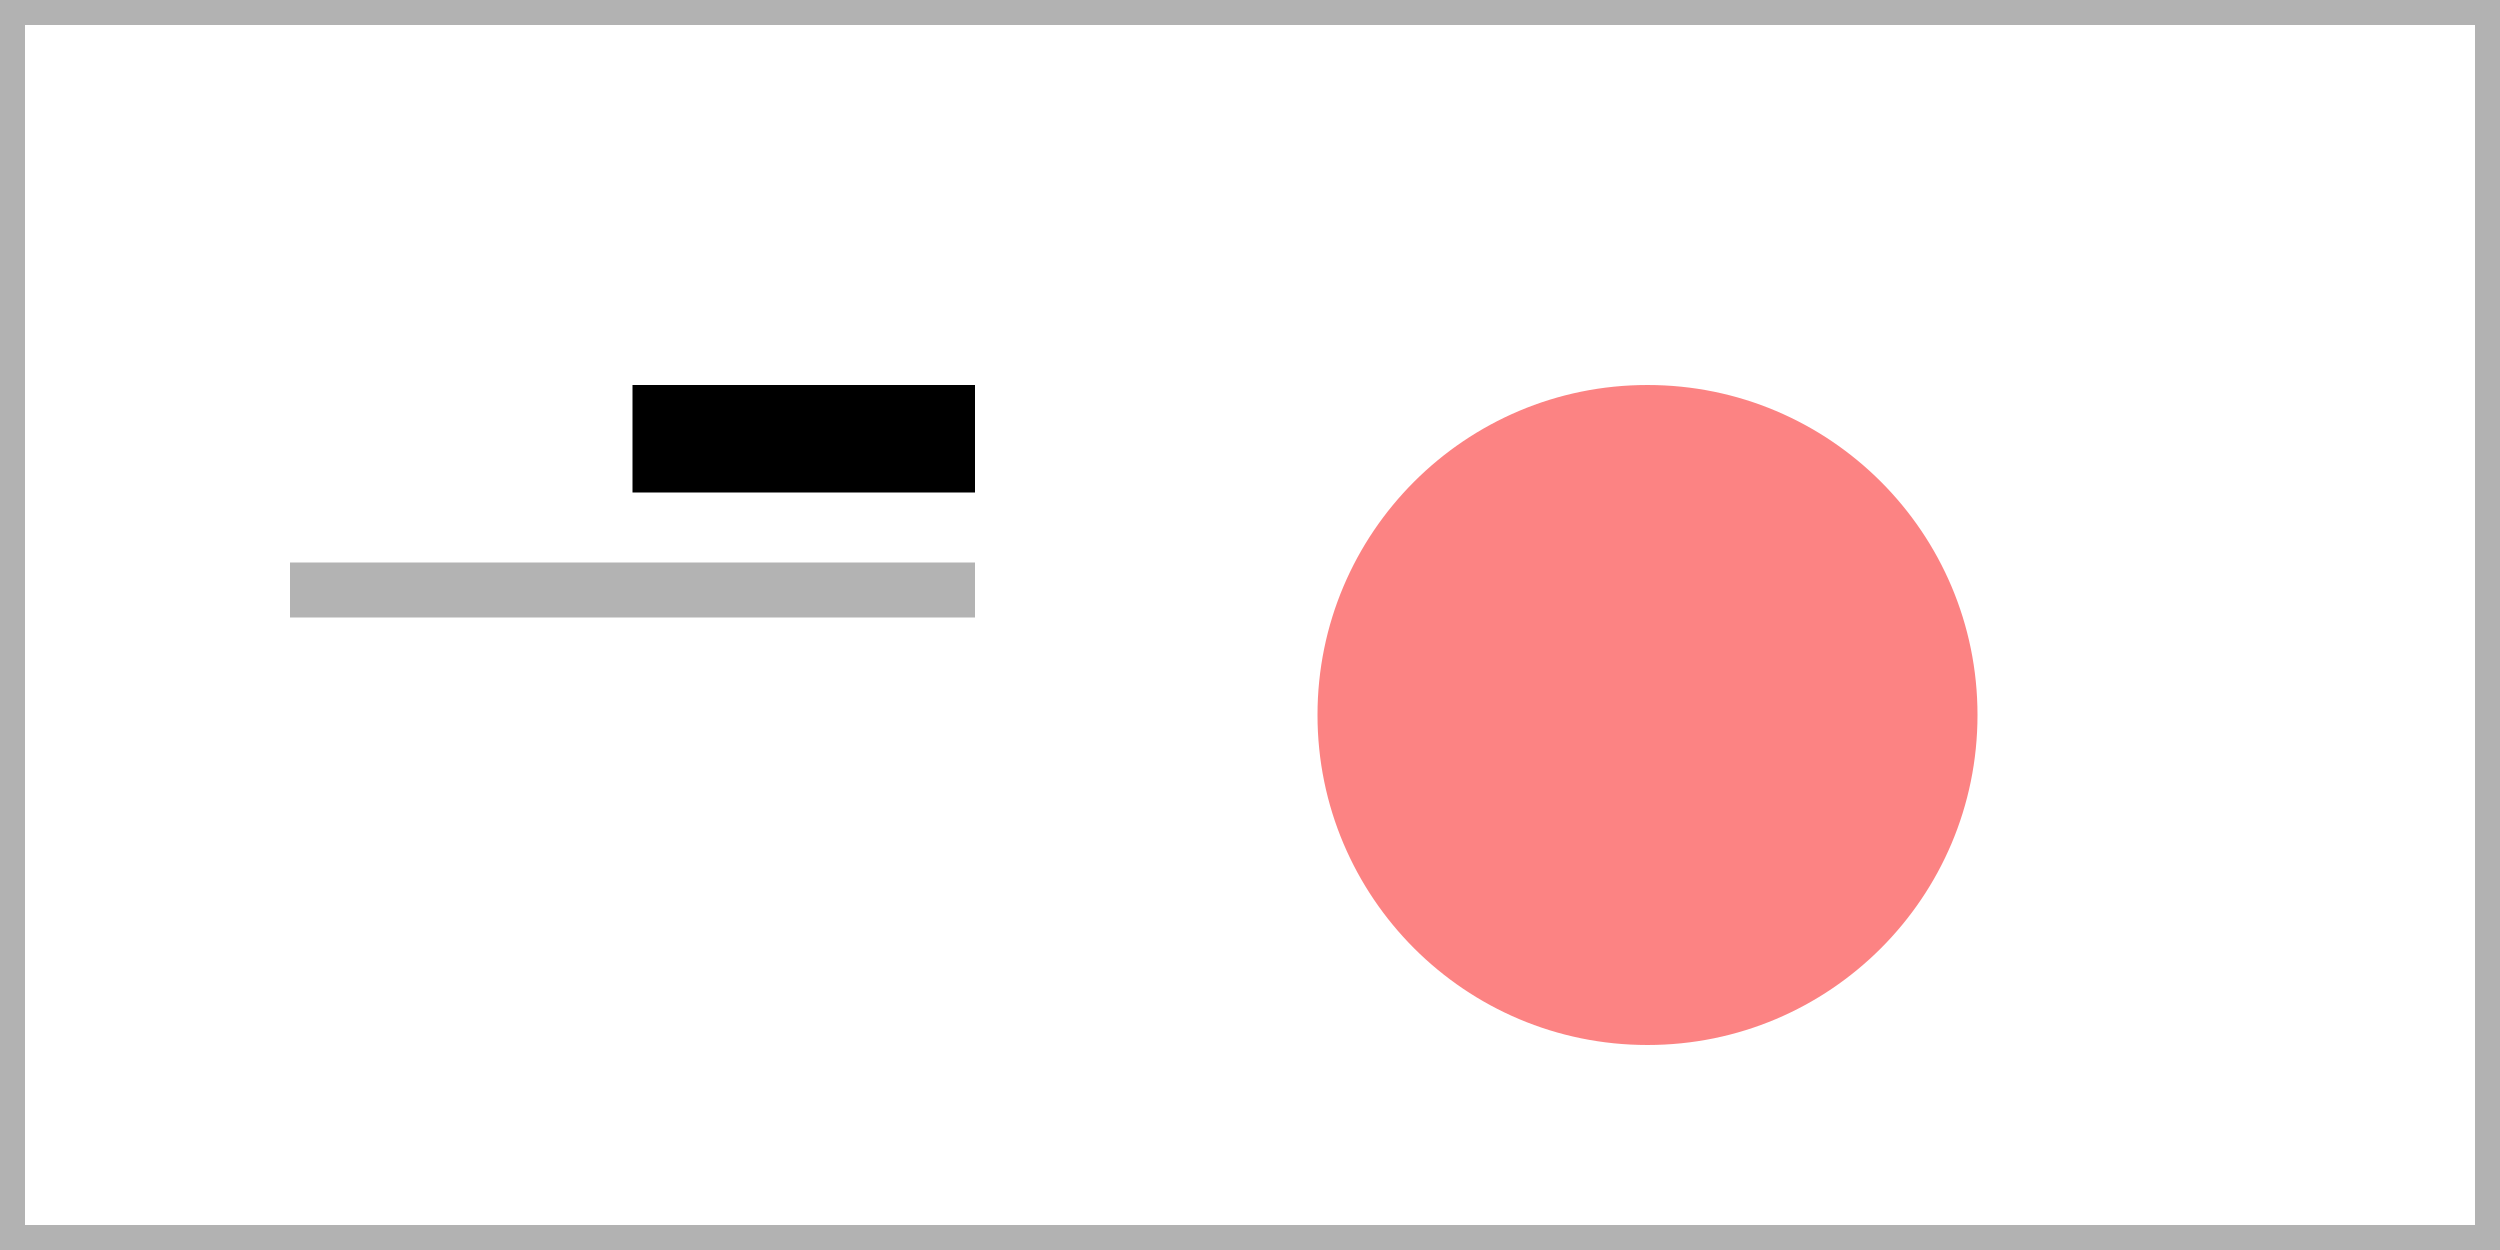 <?xml version="1.0" encoding="utf-8"?>
<!-- Generator: Adobe Illustrator 21.1.0, SVG Export Plug-In . SVG Version: 6.00 Build 0)  -->
<svg version="1.1" id="Layer_1" xmlns="http://www.w3.org/2000/svg" xmlns:xlink="http://www.w3.org/1999/xlink" x="0px" y="0px"
	 viewBox="0 0 100 50" style="enable-background:new 0 0 100 50;" xml:space="preserve">
<style type="text/css">
	.st0{fill:#2D2D2D;}
	.st1{fill:#595959;}
	.st2{fill:#858585;}
	.st3{fill:#B2B2B2;}
	.st4{opacity:0.3;enable-background:new    ;}
	.st5{fill:none;}
	.st6{fill:#FC8383;}
</style>
<rect x="77.1" y="56" width="16.1" height="40.5"/>
<rect x="59.2" y="62.1" class="st0" width="16.1" height="34.4"/>
<rect x="41.3" y="68.2" class="st1" width="16.1" height="28.3"/>
<rect x="23.4" y="74.3" class="st2" width="16.1" height="22.2"/>
<rect x="5.5" y="80.4" class="st3" width="16.1" height="16.1"/>
<g>
	<path class="st3" d="M99,1v48H1V1H99 M100,0H0v50h100V0L100,0z"/>
</g>
<rect x="25.3" y="15.4" width="13.7" height="4.3"/>
<rect x="11.6" y="22.5" class="st4" width="27.4" height="2.2"/>
<path d="M142.4,49.1c0.1,0.5-0.3,1-0.8,1.2c-5.2,2-9.1,6.5-10.1,12.1c-0.1,0.5-0.7,0.9-1.2,0.8c-0.5-0.1-0.9-0.6-0.8-1.2
	c1.1-6.3,5.5-11.5,11.4-13.7c0.1,0,0.3-0.1,0.4-0.1C141.8,48.3,142.1,48.5,142.4,49.1z"/>
<path d="M142.4,49.1c0.1,0.5-0.3,1-0.8,1.2c-5.2,2-9.1,6.5-10.1,12.1c-0.1,0.5-0.7,0.9-1.2,0.8c-0.5-0.1-0.9-0.6-0.8-1.2
	c1.1-6.3,5.5-11.5,11.4-13.7c0.1,0,0.3-0.1,0.4-0.1C141.8,48.3,142.1,48.5,142.4,49.1z"/>
<path d="M142.4,49.1c0.1,0.5-0.3,1-0.8,1.2c-5.2,2-9.1,6.5-10.1,12.1c-0.1,0.5-0.7,0.9-1.2,0.8c-0.5-0.1-0.9-0.6-0.8-1.2
	c1.1-6.3,5.5-11.5,11.4-13.7c0.1,0,0.3-0.1,0.4-0.1C141.8,48.3,142.1,48.5,142.4,49.1z"/>
<path d="M147.2,40.2c-12.7,0-25,9.9-25,23.8c0,8.9,3.4,14.5,6.7,19.1c3.3,4.6,6.3,8.3,6.3,14.1v12c0,2.8,2.3,5,5,5h14
	c2.7,0,5-2.2,5-5v-12c0-5.7,3-9.4,6.3-14.1c3.3-4.6,6.7-10.2,6.7-19.1C172.2,50.1,160,40.2,147.2,40.2z M157.2,109.2
	c0,1.8-1.4,3-3,3h-14c-1.6,0-3-1.2-3-3v-3h20V109.2z M157.2,104.2h-20v-6h20V104.2z M163.9,82c-3.1,4.3-6.3,8.3-6.7,14.2h-20.1
	c-0.3-5.9-3.6-9.9-6.7-14.2c-3.2-4.6-6.3-9.5-6.3-17.9c0-12.8,11.3-21.8,23-21.8s23,9,23,21.8C170.2,72.5,167.2,77.5,163.9,82z"/>
<path d="M141.6,50.3c-5.2,2-9.1,6.5-10.1,12.1c-0.1,0.5-0.7,0.9-1.2,0.8c-0.5-0.1-0.9-0.6-0.8-1.2c1.1-6.3,5.5-11.5,11.4-13.7
	c0.1,0,0.3-0.1,0.4-0.1c0.4,0,0.8,0.2,1,0.8C142.5,49.6,142.1,50.2,141.6,50.3z"/>
<path d="M142.4,49.1c0.1,0.5-0.3,1-0.8,1.2c-5.2,2-9.1,6.5-10.1,12.1c-0.1,0.5-0.7,0.9-1.2,0.8c-0.5-0.1-0.9-0.6-0.8-1.2
	c1.1-6.3,5.5-11.5,11.4-13.7c0.1,0,0.3-0.1,0.4-0.1C141.8,48.3,142.1,48.5,142.4,49.1z"/>
<path d="M142.4,49.1c0.1,0.5-0.3,1-0.8,1.2c-5.2,2-9.1,6.5-10.1,12.1c-0.1,0.5-0.7,0.9-1.2,0.8c-0.5-0.1-0.9-0.6-0.8-1.2
	c1.1-6.3,5.5-11.5,11.4-13.7c0.1,0,0.3-0.1,0.4-0.1C141.8,48.3,142.1,48.5,142.4,49.1z"/>
<line class="st5" x1="142.2" y1="114.2" x2="140.2" y2="114.2"/>
<circle class="st6" cx="65.9" cy="28.6" r="13.2"/>
</svg>
